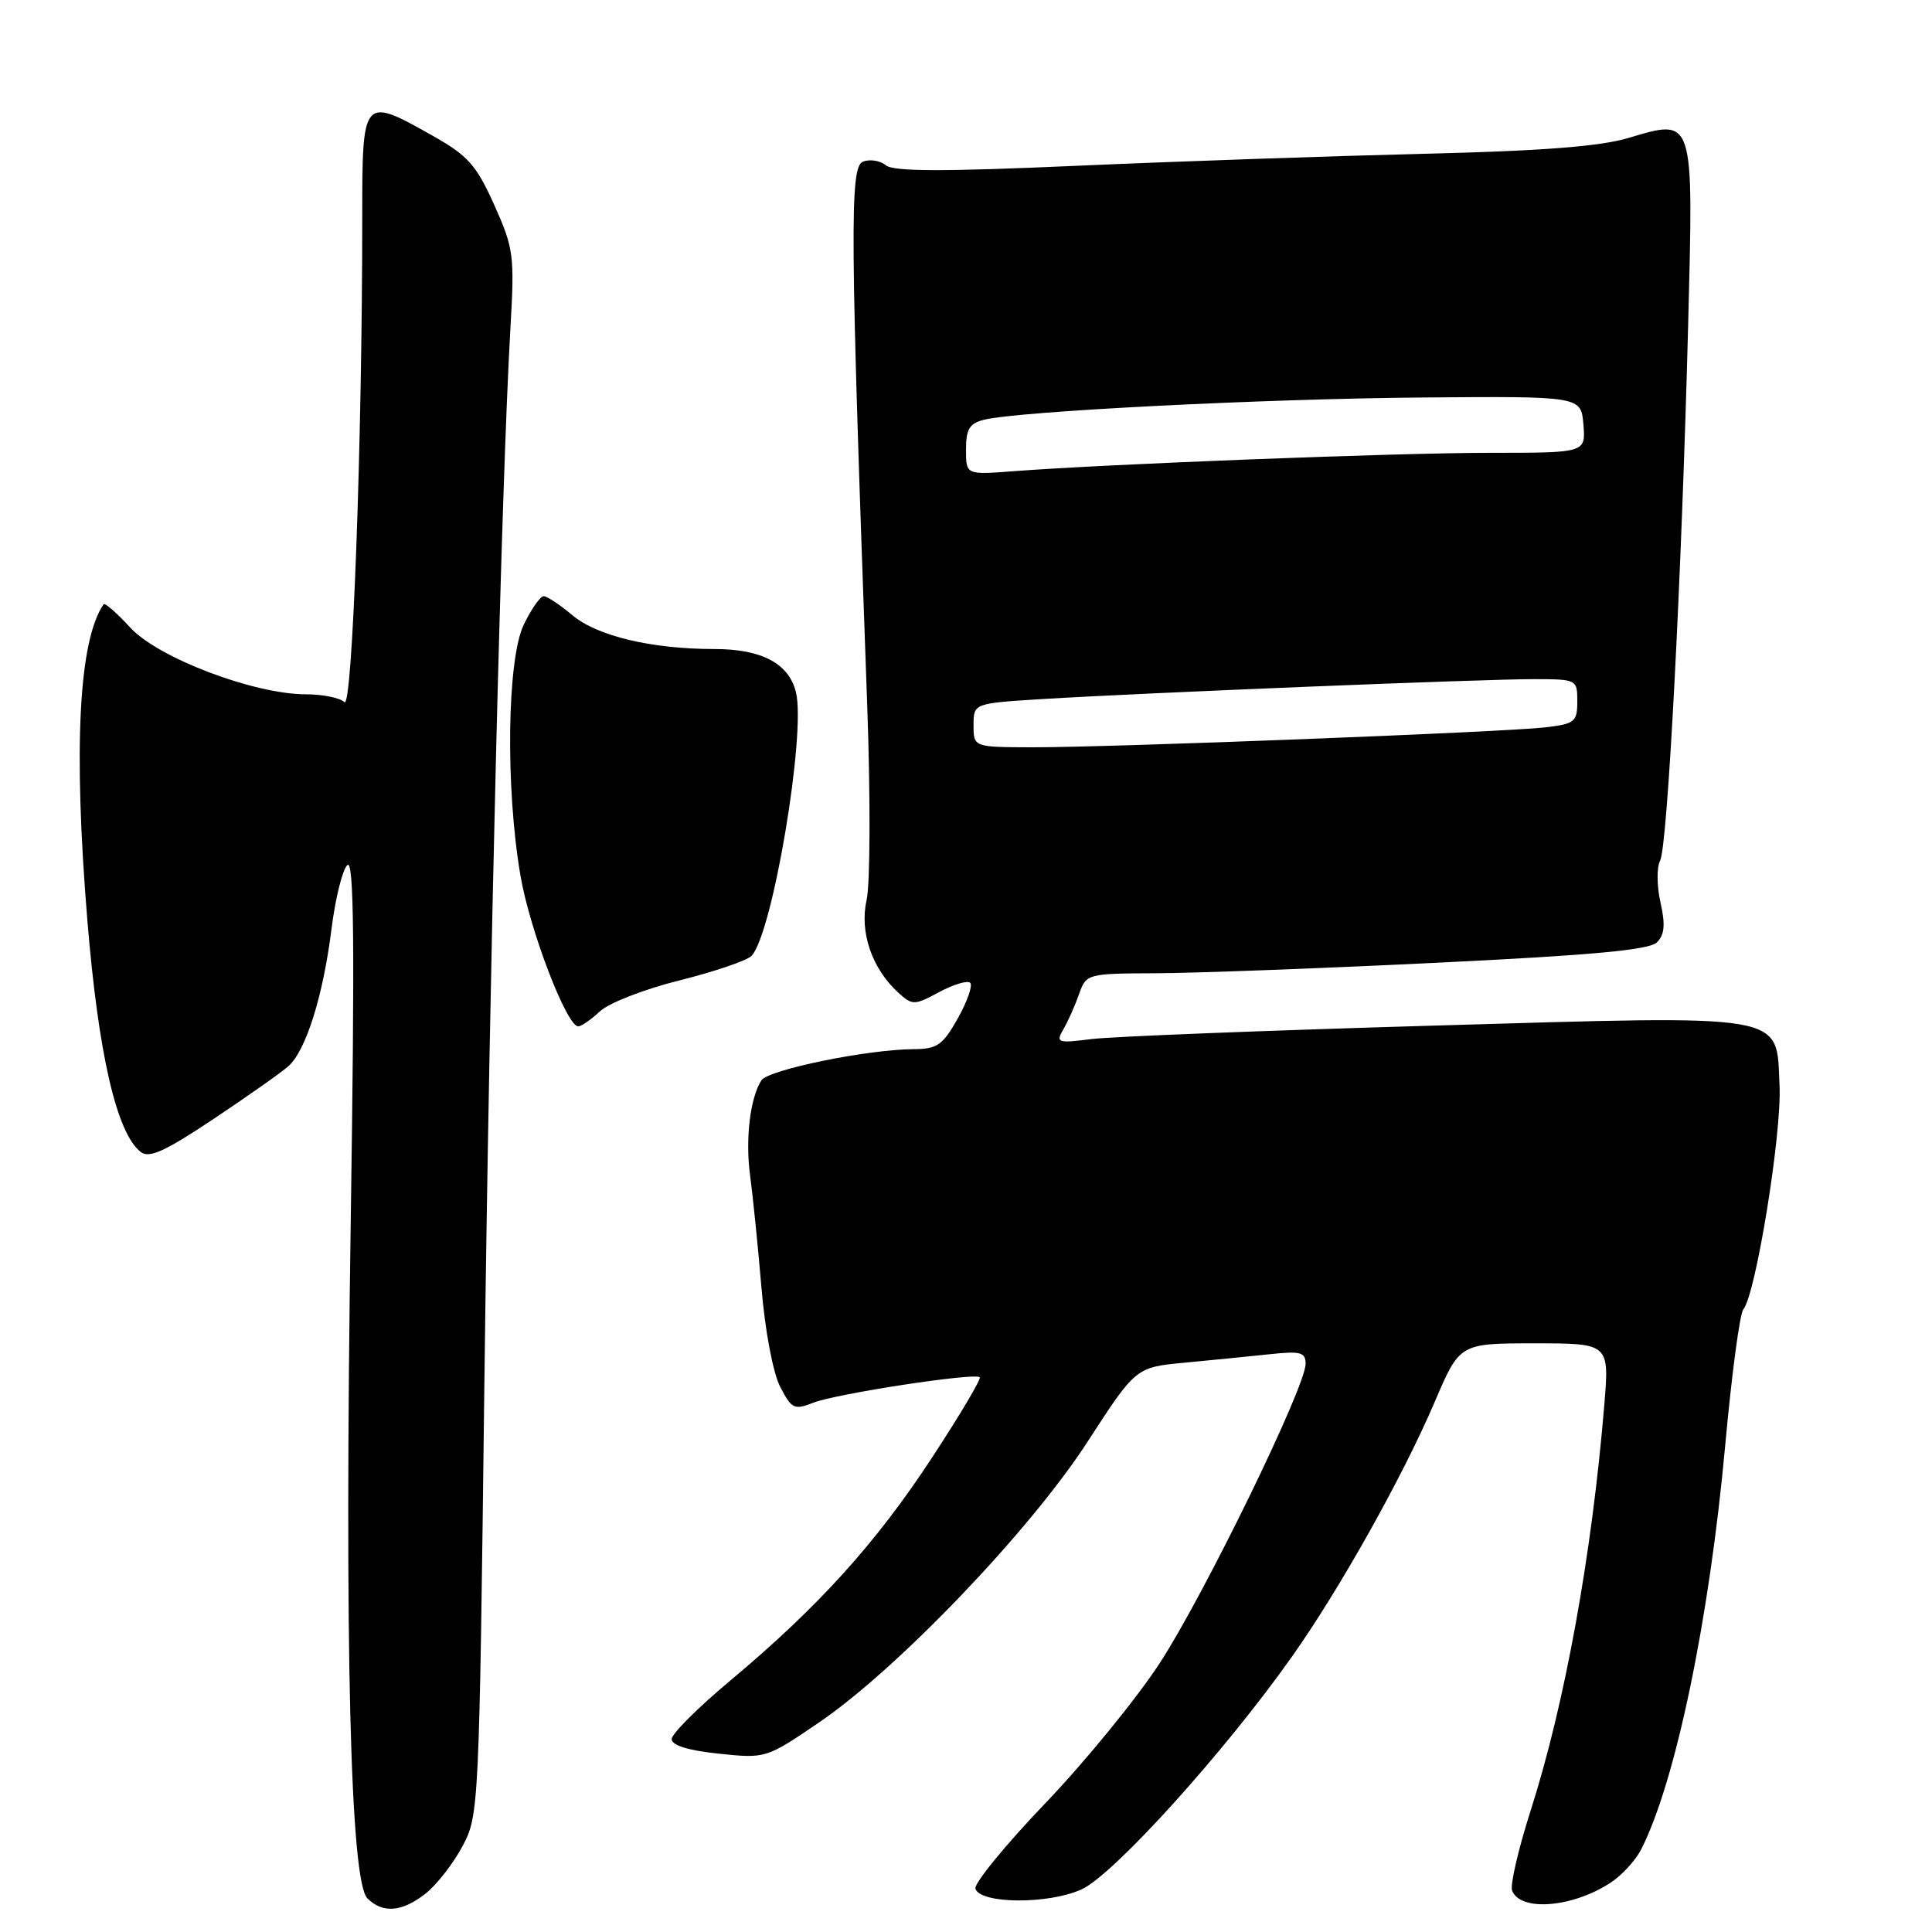<?xml version="1.0" encoding="UTF-8" standalone="no"?>
<!DOCTYPE svg PUBLIC "-//W3C//DTD SVG 1.1//EN" "http://www.w3.org/Graphics/SVG/1.1/DTD/svg11.dtd" >
<svg xmlns="http://www.w3.org/2000/svg" xmlns:xlink="http://www.w3.org/1999/xlink" version="1.1" viewBox="0 0 256 256">
 <g >
 <path fill="currentColor"
d=" M 56.39 250.91 C 57.86 249.75 60.05 246.94 61.27 244.66 C 63.46 240.55 63.50 239.77 64.18 183.50 C 64.86 128.27 66.44 64.12 67.64 43.37 C 68.19 33.84 68.06 32.89 65.49 27.15 C 63.12 21.88 62.01 20.63 57.39 18.02 C 48.02 12.74 48.00 12.77 48.00 28.84 C 48.00 58.60 46.69 94.09 45.64 93.04 C 45.07 92.47 42.78 92.00 40.55 92.00 C 33.65 92.00 20.96 87.18 17.26 83.16 C 15.48 81.22 13.89 79.83 13.73 80.07 C 10.43 84.86 9.70 99.14 11.58 122.00 C 13.04 139.66 15.44 150.11 18.63 152.63 C 19.75 153.52 21.80 152.60 28.28 148.28 C 32.80 145.26 37.27 142.12 38.21 141.28 C 40.53 139.22 42.81 132.00 43.92 123.13 C 44.43 119.07 45.37 115.25 46.02 114.63 C 46.91 113.77 47.02 124.94 46.47 162.12 C 45.64 218.03 46.41 249.27 48.68 251.54 C 50.72 253.57 53.27 253.36 56.39 250.91 Z  M 213.42 249.46 C 214.90 248.49 216.70 246.53 217.44 245.10 C 222.00 236.20 226.49 214.66 228.60 191.51 C 229.45 182.17 230.53 174.06 231.00 173.50 C 232.65 171.51 236.10 150.23 235.80 143.88 C 235.34 134.15 237.48 134.52 189.60 135.91 C 167.55 136.55 147.32 137.35 144.65 137.68 C 140.10 138.25 139.87 138.17 140.90 136.39 C 141.51 135.35 142.44 133.26 142.97 131.75 C 143.94 129.02 144.02 129.00 153.23 128.96 C 158.33 128.94 175.03 128.32 190.35 127.57 C 211.05 126.57 218.56 125.87 219.56 124.86 C 220.57 123.85 220.68 122.50 220.02 119.57 C 219.53 117.39 219.51 114.92 219.97 114.05 C 220.96 112.20 222.82 76.69 223.69 42.99 C 224.40 15.28 224.53 15.68 215.74 18.29 C 212.00 19.41 204.20 20.01 188.50 20.38 C 176.40 20.68 155.75 21.39 142.62 21.97 C 124.99 22.75 118.39 22.74 117.38 21.90 C 116.64 21.28 115.27 21.06 114.35 21.42 C 112.57 22.10 112.64 30.60 114.91 93.44 C 115.35 105.59 115.31 117.11 114.83 119.25 C 113.87 123.52 115.54 128.37 119.07 131.57 C 120.91 133.23 121.17 133.22 124.46 131.45 C 126.36 130.43 128.21 129.88 128.56 130.23 C 128.91 130.58 128.17 132.70 126.92 134.93 C 124.92 138.49 124.19 139.00 121.07 139.02 C 114.94 139.05 101.77 141.75 100.88 143.16 C 99.38 145.53 98.74 151.00 99.40 155.81 C 99.75 158.39 100.42 165.02 100.89 170.54 C 101.37 176.33 102.43 181.92 103.38 183.76 C 104.89 186.69 105.24 186.86 107.76 185.87 C 110.80 184.67 129.19 181.86 129.82 182.49 C 130.04 182.71 127.20 187.50 123.50 193.14 C 116.06 204.50 108.41 212.95 96.75 222.70 C 92.49 226.26 89.00 229.74 89.00 230.44 C 89.00 231.27 91.20 231.95 95.24 232.37 C 101.46 233.02 101.52 233.00 108.49 228.26 C 118.89 221.19 136.50 202.80 144.10 191.05 C 150.50 181.17 150.50 181.17 157.00 180.56 C 160.57 180.22 165.64 179.72 168.25 179.44 C 172.34 179.00 173.00 179.18 173.00 180.72 C 173.00 183.77 159.56 211.33 153.68 220.36 C 150.61 225.07 143.77 233.45 138.47 238.98 C 133.18 244.51 129.03 249.59 129.25 250.27 C 129.92 252.29 138.90 252.35 143.30 250.36 C 147.52 248.46 162.26 232.16 171.20 219.50 C 177.53 210.55 185.87 195.67 190.11 185.75 C 193.42 178.00 193.42 178.00 203.34 178.00 C 213.26 178.00 213.26 178.00 212.57 186.25 C 210.93 206.02 207.36 225.70 202.84 239.84 C 201.20 244.97 200.08 249.77 200.36 250.51 C 201.45 253.33 208.36 252.78 213.42 249.46 Z  M 79.50 134.00 C 80.67 132.90 85.43 131.05 90.07 129.90 C 94.70 128.74 98.99 127.28 99.59 126.65 C 102.37 123.70 106.83 97.16 105.46 91.69 C 104.51 87.90 100.90 86.00 94.67 86.00 C 86.33 86.00 79.12 84.28 75.83 81.51 C 74.19 80.13 72.48 79.00 72.04 79.00 C 71.59 79.00 70.41 80.69 69.41 82.75 C 67.19 87.32 66.96 104.30 68.96 116.00 C 70.19 123.23 75.09 136.00 76.62 136.00 C 77.03 136.00 78.33 135.10 79.50 134.00 Z  M 129.00 96.09 C 129.00 93.19 129.00 93.19 138.25 92.62 C 151.88 91.79 196.60 89.98 203.25 89.99 C 208.94 90.00 209.00 90.03 209.00 92.94 C 209.00 95.65 208.67 95.92 204.75 96.38 C 199.39 97.01 147.13 99.04 136.75 99.02 C 129.00 99.00 129.00 99.00 129.00 96.09 Z  M 128.00 59.57 C 128.00 56.87 128.46 56.10 130.39 55.62 C 134.87 54.49 167.47 52.84 188.50 52.67 C 209.50 52.50 209.50 52.50 209.81 56.25 C 210.12 60.00 210.12 60.00 197.50 60.00 C 185.15 60.00 146.67 61.49 134.25 62.44 C 128.00 62.92 128.00 62.92 128.00 59.57 Z "/>
</g>
</svg>